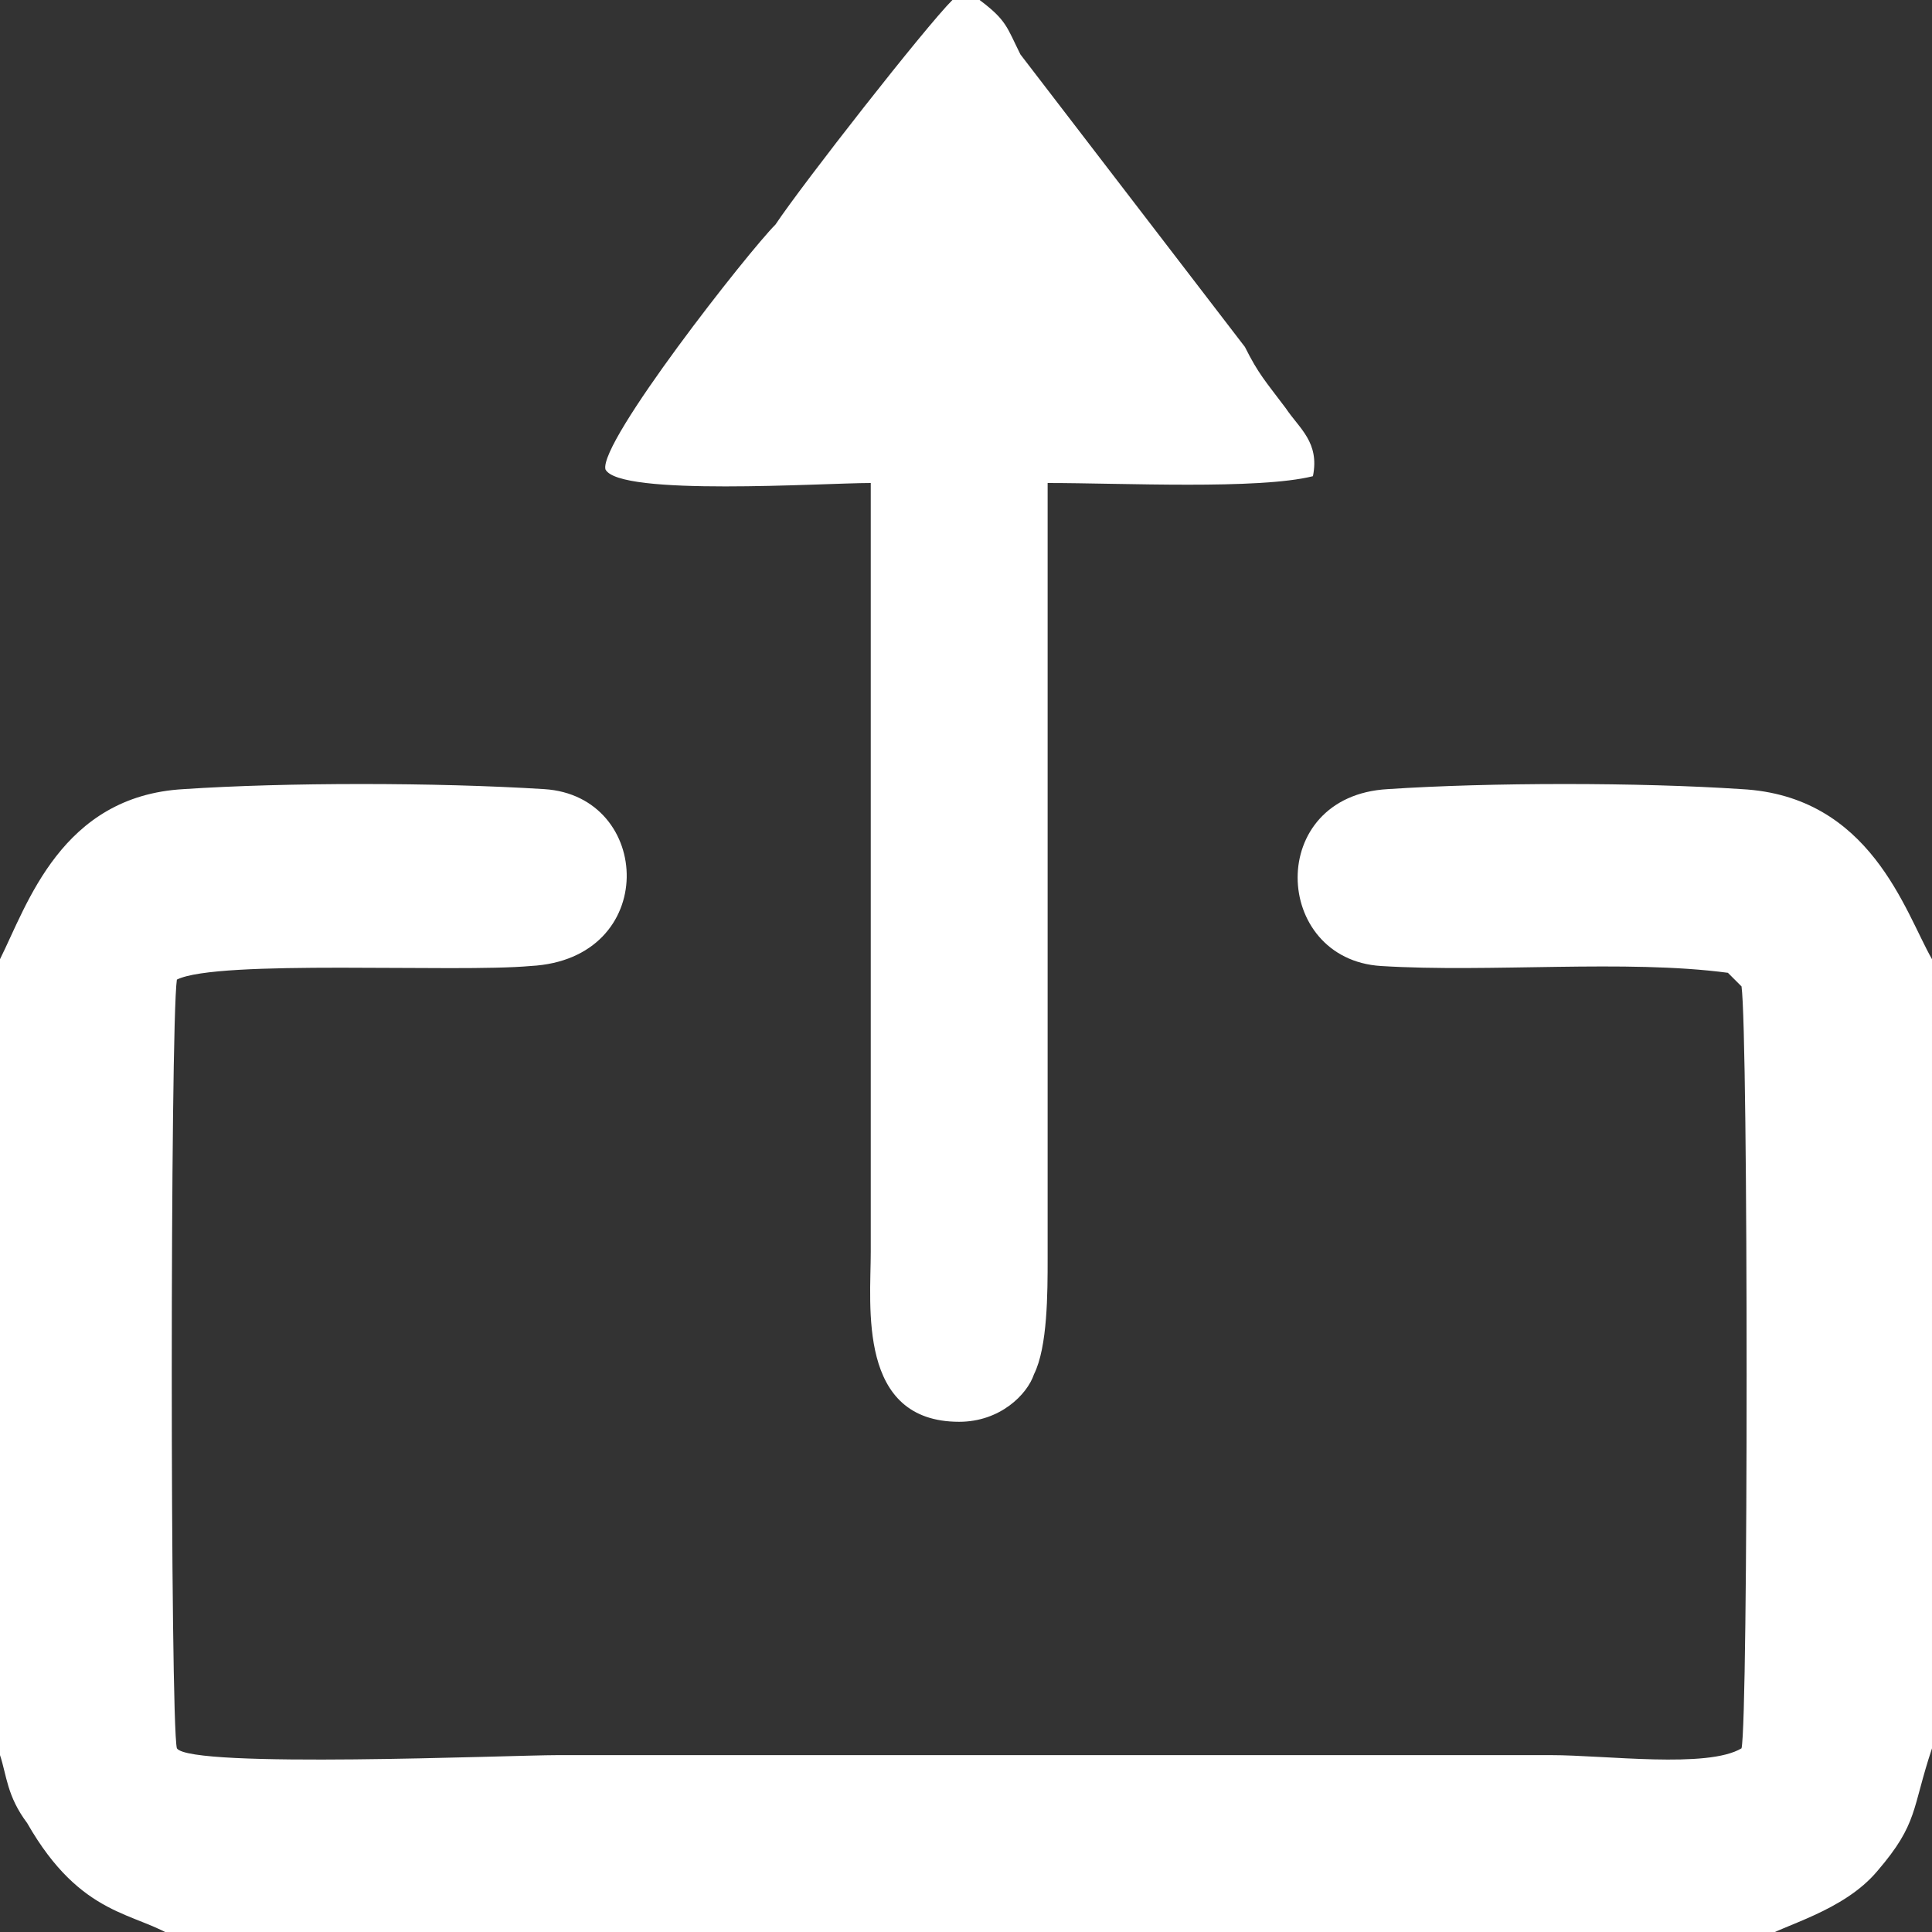 <?xml version="1.0" encoding="utf-8"?>
<svg version="1.1" id="Layer_1" xmlns="http://www.w3.org/2000/svg" xmlns:xlink="http://www.w3.org/1999/xlink" x="0px" y="0px"
	 viewBox="0 0 28.4 28.4" enable-background="new 0 0 28.4 28.4" xml:space="preserve">
<rect x="0" y="0" width="28.4" height="28.4" fill="#333333" stroke="none"/>
<g>
	<path fill-rule="evenodd" clip-rule="evenodd" fill="#FFFFFF" d="M0,14.1v11.7c0.1,0.3,0.1,0.6,0.4,1c0.8,1.4,1.6,1.3,2.2,1.7h23.3
		c0.3-0.2,1.2-0.4,1.7-1c0.6-0.7,0.5-0.9,0.8-1.8V14.1c-0.4-0.7-0.9-2.4-2.8-2.5c-1.5-0.1-3.7-0.1-5.2,0c-1.8,0.1-1.7,2.5-0.1,2.6
		c1.6,0.1,3.6-0.1,5.1,0.1l0.2,0.2c0.1,0.7,0.1,10.8,0,11.2c-0.5,0.3-2,0.1-2.8,0.1c-4.9,0-9.7,0-14.6,0c-0.7,0-5.4,0.2-5.6-0.1
		c-0.1-0.4-0.1-10.6,0-11.3c0.6-0.3,4.1-0.1,5.2-0.2c1.9-0.1,1.8-2.5,0.2-2.6c-1.6-0.1-3.8-0.1-5.3,0C0.9,11.7,0.4,13.3,0,14.1z"/>
	<path fill-rule="evenodd" clip-rule="evenodd" fill="#FFFFFF" d="M14.4,0H14c-0.4,0.4-2.2,2.7-2.6,3.3C11,3.7,8.8,6.5,8.9,6.9
		c0.2,0.4,3.2,0.2,3.9,0.2l0,11.3c0,0.8-0.2,2.5,1.3,2.5c0.6,0,1-0.4,1.1-0.7c0.2-0.4,0.2-1.2,0.2-1.7l0-11.4c1.1,0,3.1,0.1,3.9-0.1
		c0.1-0.5-0.2-0.7-0.4-1c-0.3-0.4-0.4-0.5-0.6-0.9l-3.3-4.3C14.8,0.4,14.8,0.3,14.4,0z"/>
</g>
</svg>
